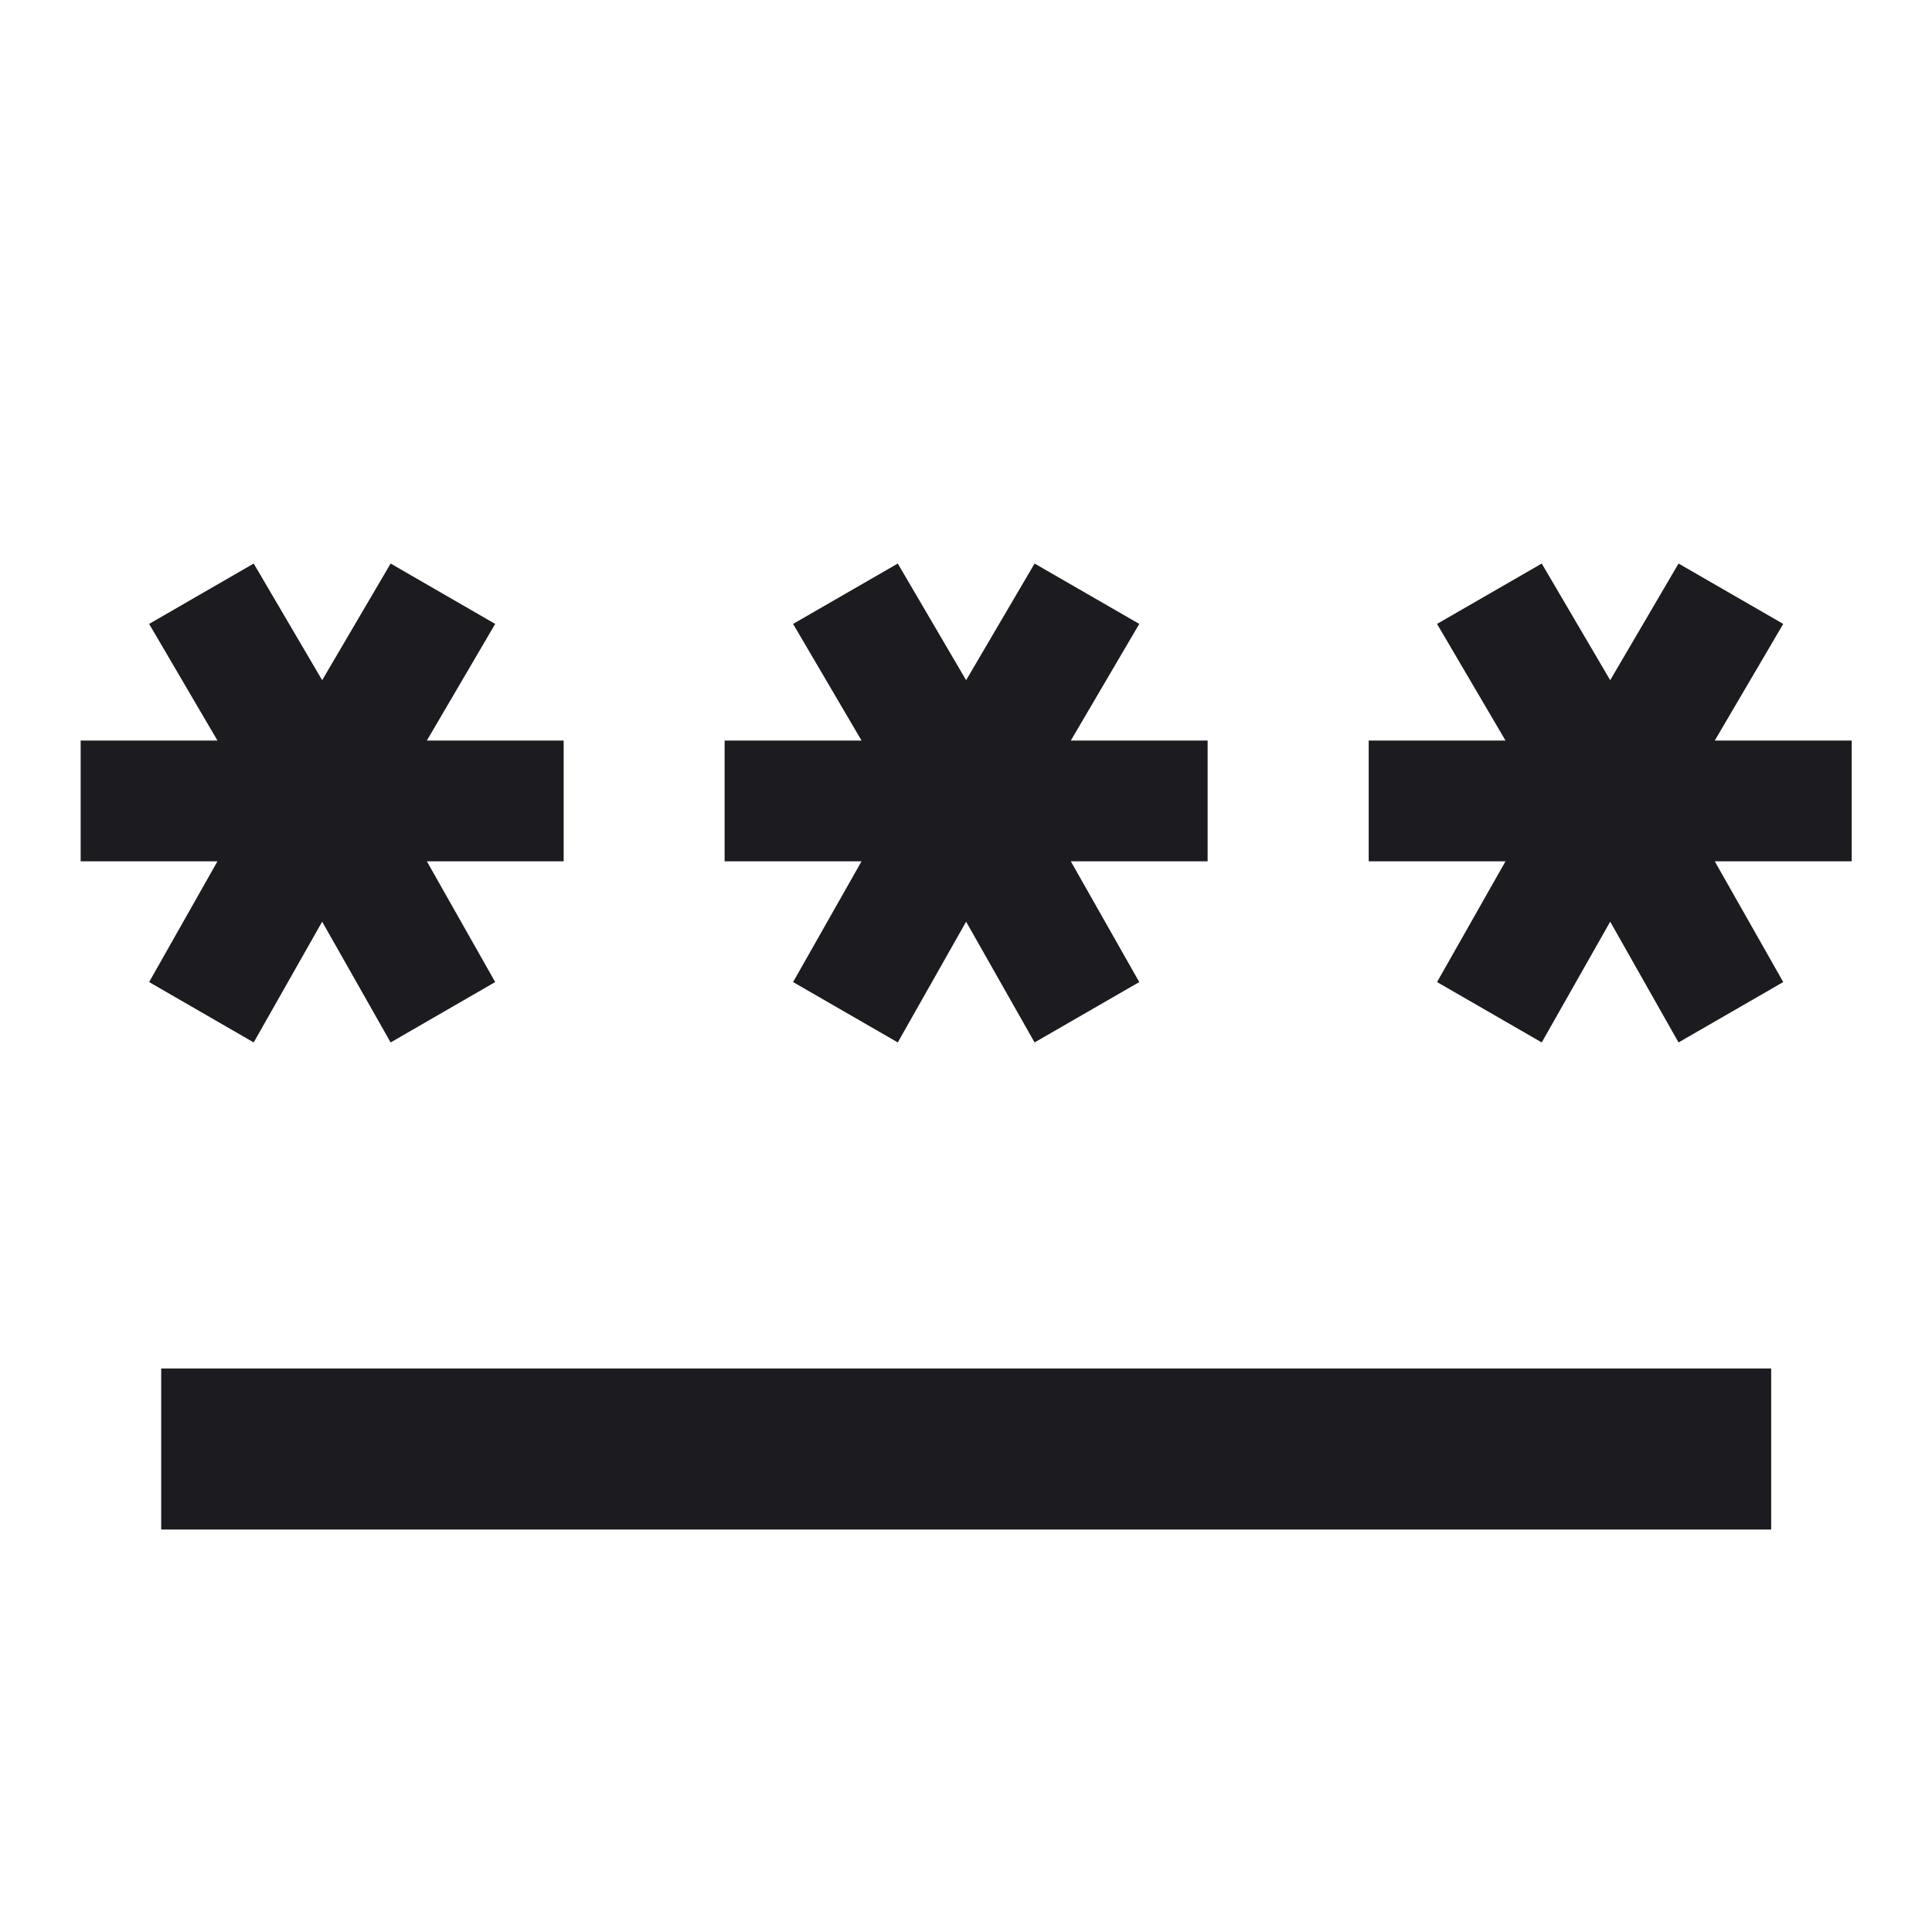 <svg width="16" height="16" viewBox="0 0 16 16" fill="none" xmlns="http://www.w3.org/2000/svg">
<mask id="mask0_1038_21189" style="mask-type:alpha" maskUnits="userSpaceOnUse" x="0" y="0" width="16" height="16">
<rect width="16" height="16" fill="#D9D9D9"/>
</mask>
<g mask="url(#mask0_1038_21189)">
<path d="M1.335 12.667V11.333H14.668V12.667H1.335ZM2.101 8.633L1.235 8.133L1.801 7.133H0.668V6.133H1.801L1.235 5.167L2.101 4.667L2.668 5.633L3.235 4.667L4.101 5.167L3.535 6.133H4.668V7.133H3.535L4.101 8.133L3.235 8.633L2.668 7.633L2.101 8.633ZM7.435 8.633L6.568 8.133L7.135 7.133H6.001V6.133H7.135L6.568 5.167L7.435 4.667L8.001 5.633L8.568 4.667L9.435 5.167L8.868 6.133H10.001V7.133H8.868L9.435 8.133L8.568 8.633L8.001 7.633L7.435 8.633ZM12.768 8.633L11.901 8.133L12.468 7.133H11.335V6.133H12.468L11.901 5.167L12.768 4.667L13.335 5.633L13.901 4.667L14.768 5.167L14.201 6.133H15.335V7.133H14.201L14.768 8.133L13.901 8.633L13.335 7.633L12.768 8.633Z" fill="#1C1B1F"/>
</g>
</svg>
